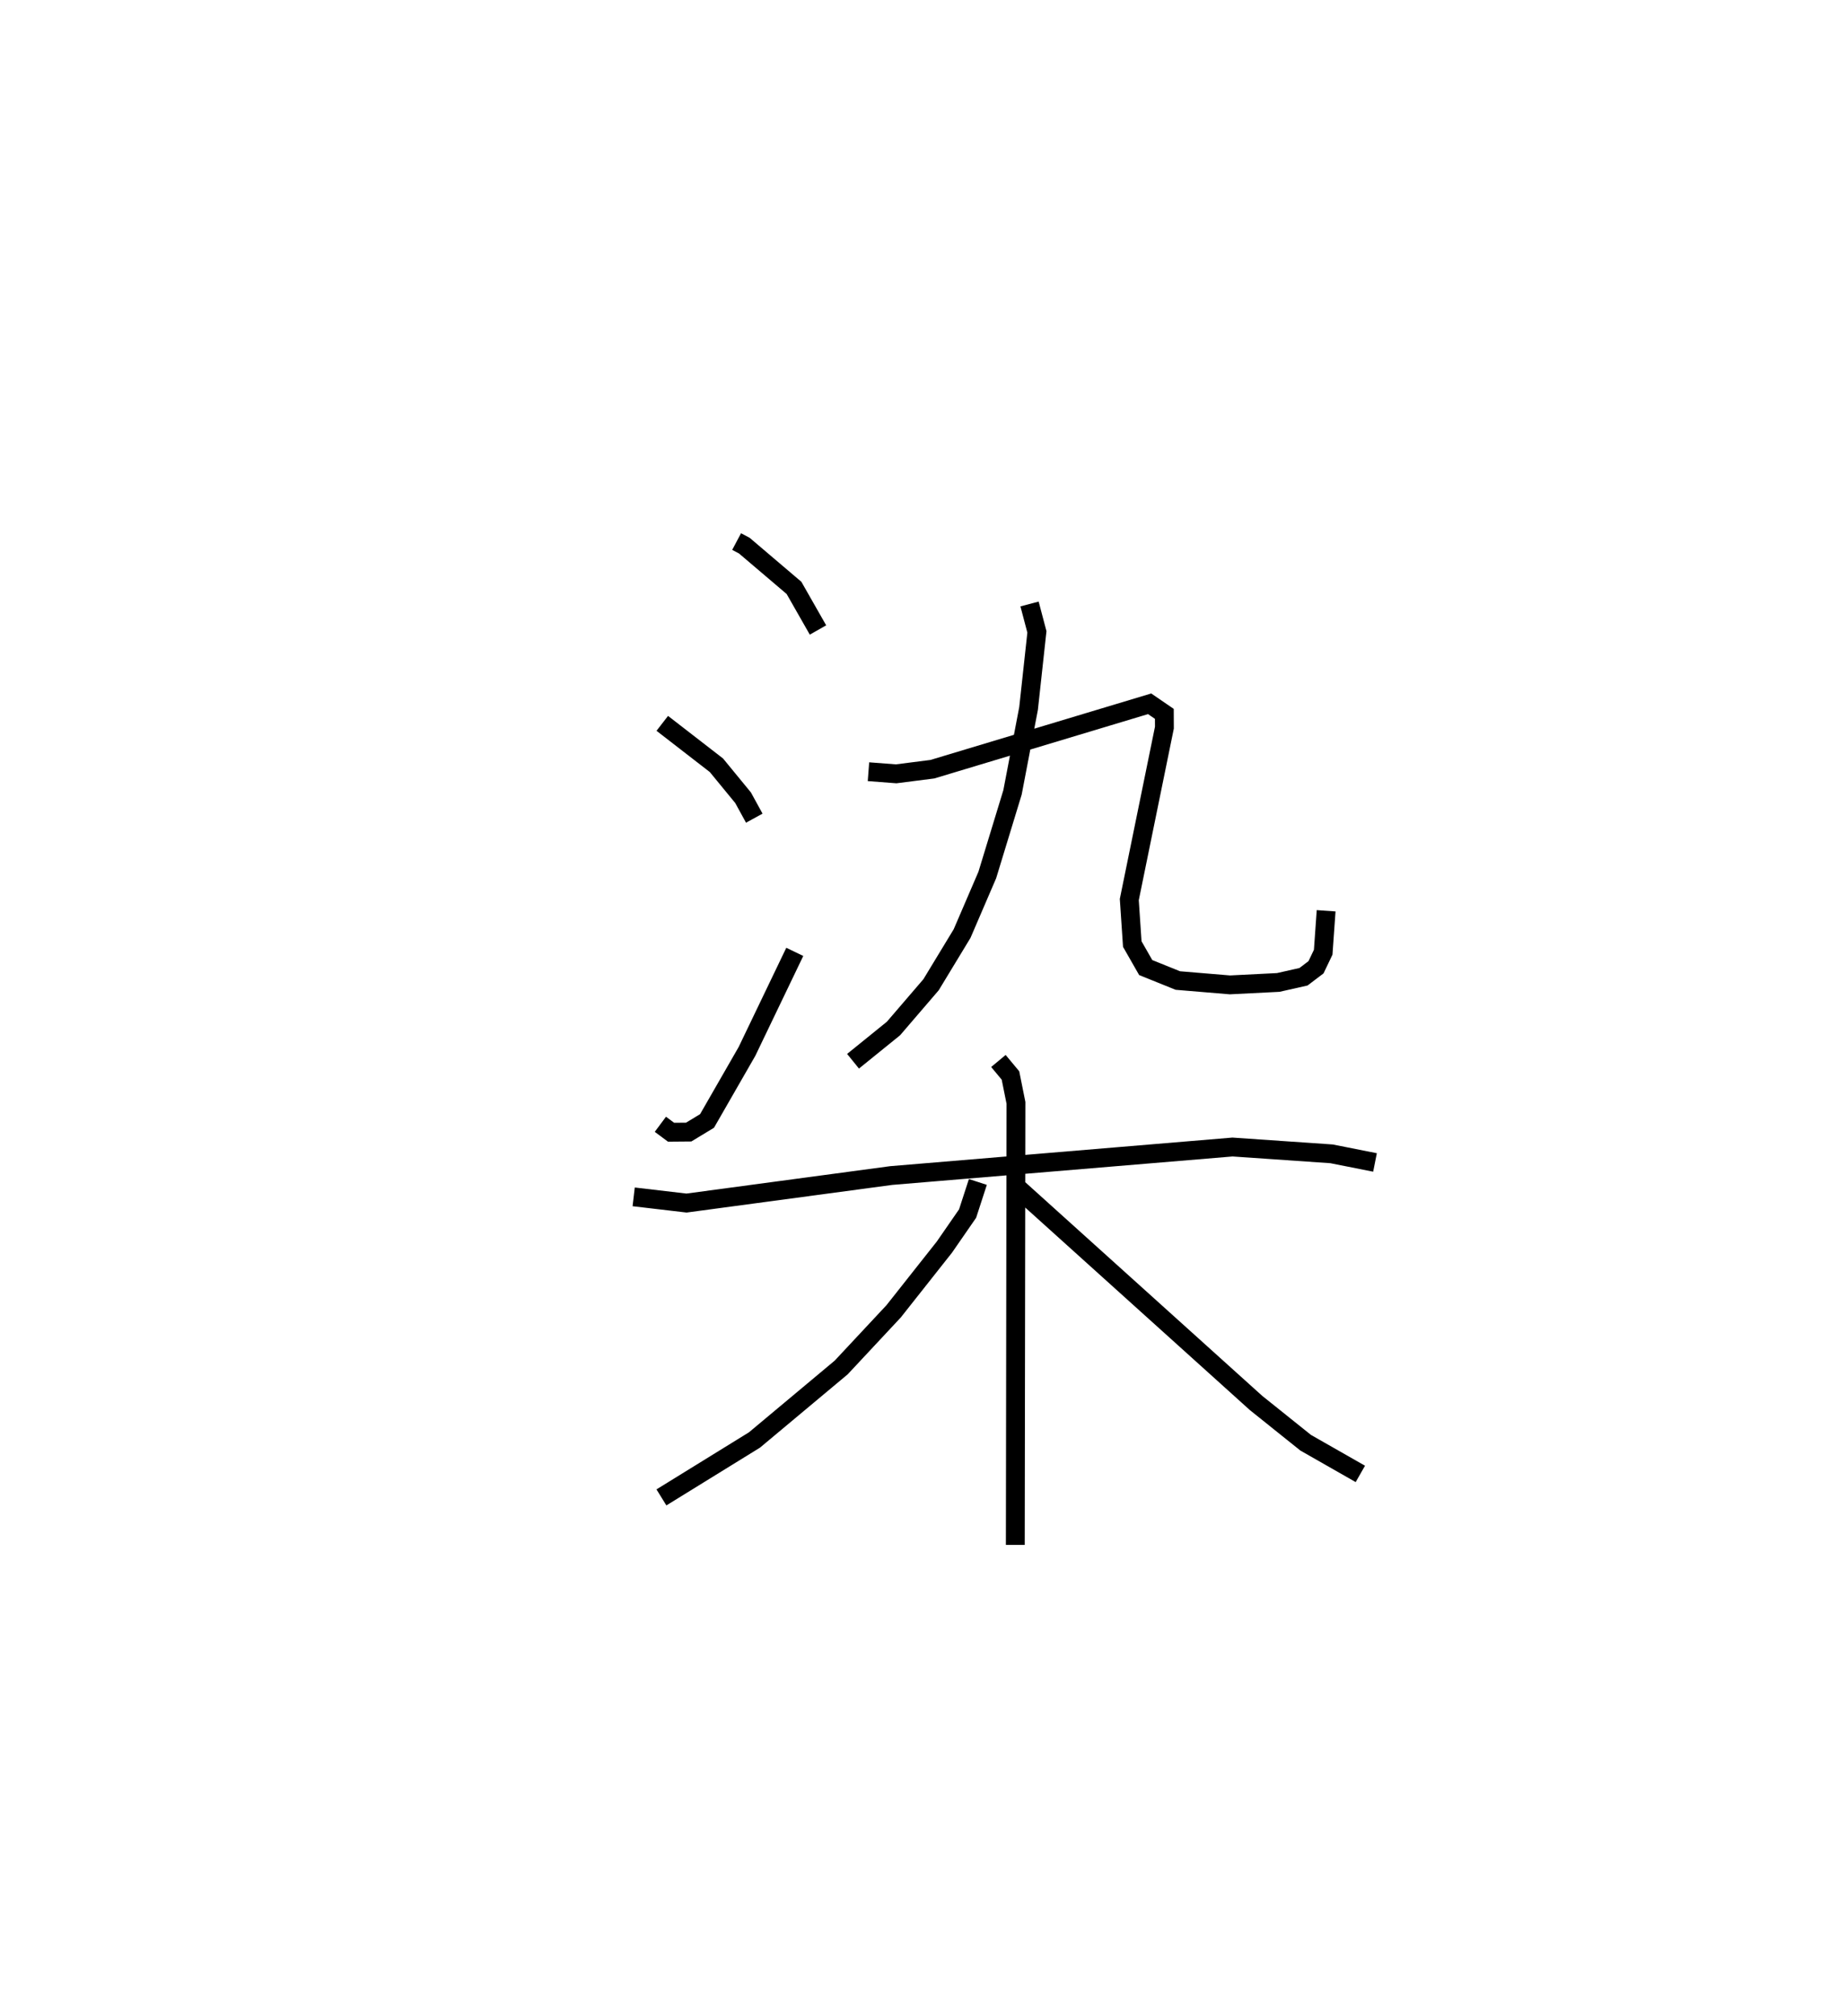 <?xml version="1.0" encoding="utf-8" ?>
<svg baseProfile="full" height="106.996" version="1.1" width="97.986" xmlns="http://www.w3.org/2000/svg" xmlns:ev="http://www.w3.org/2001/xml-events" xmlns:xlink="http://www.w3.org/1999/xlink"><defs /><rect fill="white" height="106.996" width="97.986" x="0" y="0" /><path d="M25,25 m0.0,0.0 m14.1,3.743 l0.41,0.218 2.636,2.242 l1.273,2.234 m-8.265,4.955 l2.874,2.225 1.415,1.724 l0.594,1.084 m-4.984,16.247 l0.567,0.422 0.935,-0.008 l0.974,-0.59 2.12,-3.69 l2.538,-5.285 m12.461,-18.464 l0.391,1.481 -0.443,4.064 l-0.852,4.454 -1.339,4.386 l-1.338,3.109 -1.647,2.715 l-1.994,2.322 -2.147,1.738 m0.819,-15.367 l1.471,0.112 1.92,-0.245 l11.533,-3.472 0.781,0.535 l0.003,0.732 -1.863,9.123 l0.158,2.362 0.713,1.248 l1.705,0.688 2.766,0.231 l2.565,-0.129 1.34,-0.302 l0.664,-0.504 0.381,-0.798 l0.156,-2.2 m-36.756,15.184 l2.804,0.329 10.864,-1.46 l18.118,-1.514 5.26,0.362 l2.304,0.457 m-19.99,-5.386 l0.64,0.769 0.292,1.454 l-0.035,23.462 m-1.987,-19.264 l-0.545,1.677 -1.231,1.78 l-2.694,3.408 -2.785,2.982 l-4.603,3.848 -4.939,3.048 m18.905,-16.424 l12.661,11.415 2.632,2.108 l2.901,1.654 " fill="none" stroke="black" stroke-width="1" /></svg>
